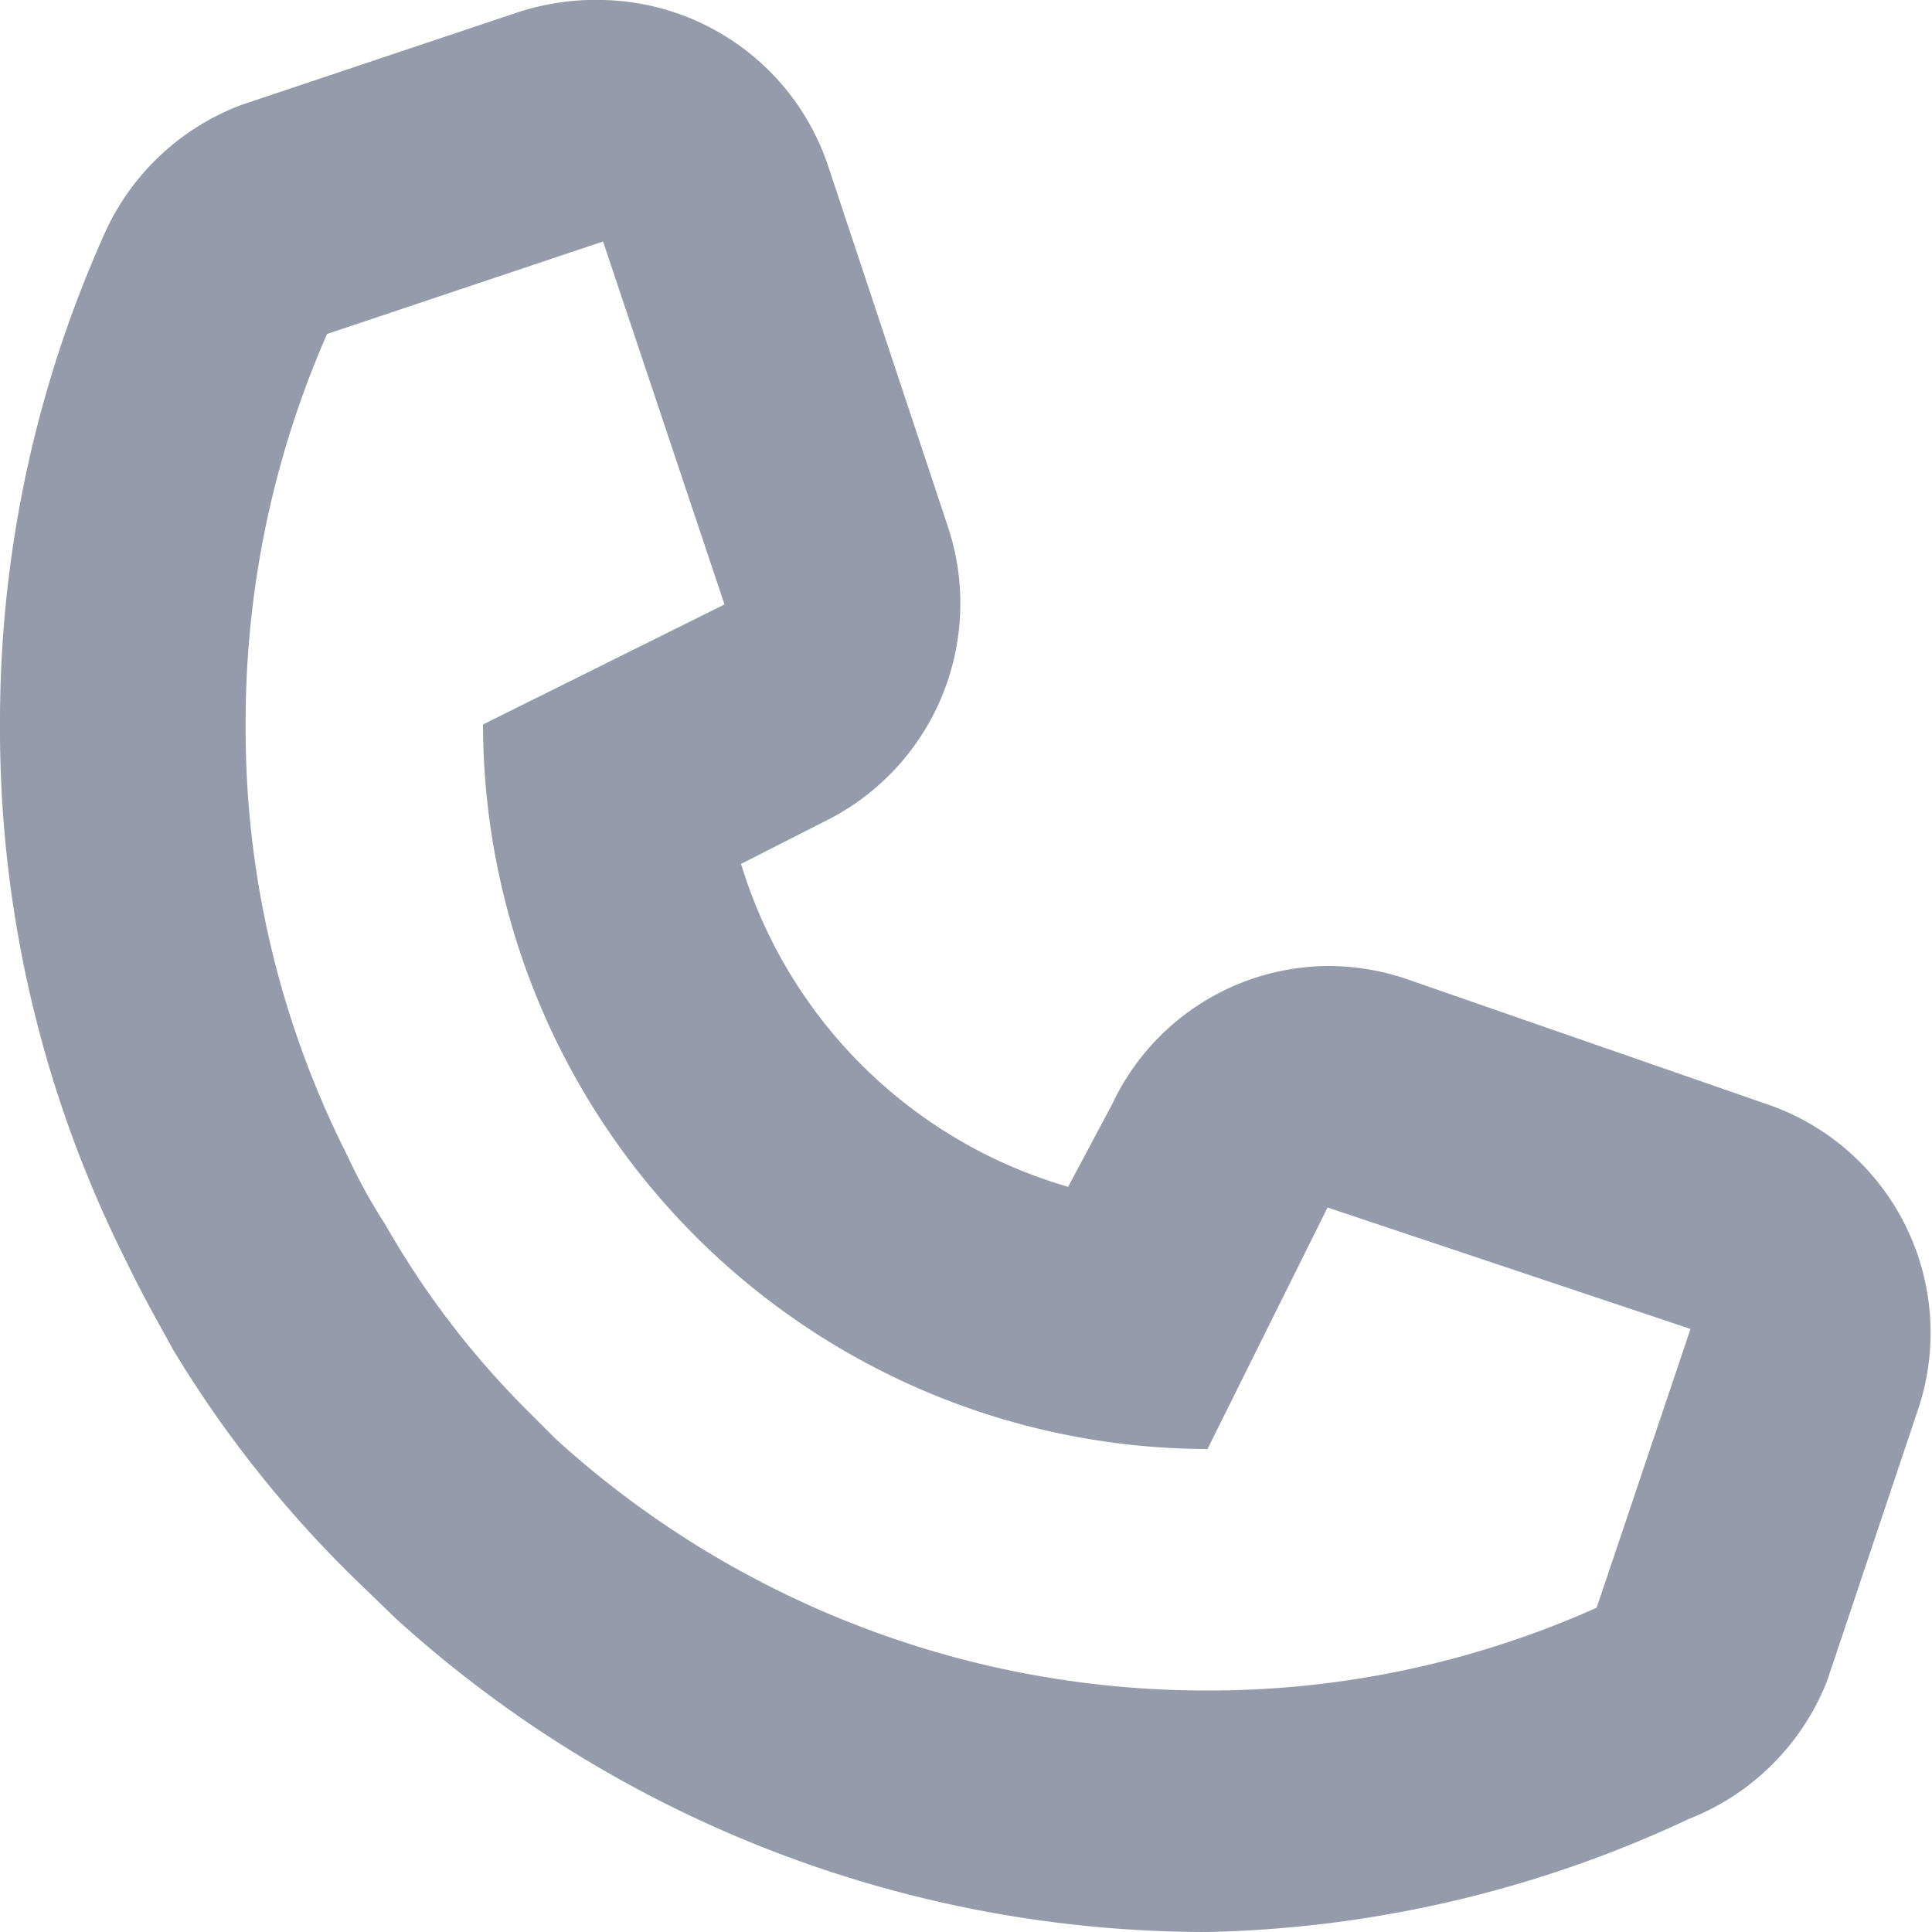 <svg xmlns="http://www.w3.org/2000/svg" viewBox="0 0 14 14"><defs><style>.cls-1{fill:#959baa;}</style></defs><title>mobile</title><g id="Слой_2" data-name="Слой 2"><g id="Слой_1-2" data-name="Слой 1"><path class="cls-1" d="M13.91,10.18l-.67,2a1.77,1.77,0,0,1-1,1A8.62,8.62,0,0,1,8.75,14a8.74,8.74,0,0,1-5.88-2.27l-.3-.29A8.34,8.34,0,0,1,1.26,9.79c-.11-.2-.23-.41-.34-.64A8.58,8.58,0,0,1,0,5.25,8.62,8.62,0,0,1,.75,1.71a1.77,1.77,0,0,1,1-.95l2-.67A1.81,1.81,0,0,1,4.37,0,1.76,1.76,0,0,1,6,1.2l.87,2.62A1.76,1.76,0,0,1,6,5.94l-.63.32A3.49,3.49,0,0,0,7.74,8.6L8.06,8A1.74,1.74,0,0,1,9.62,7a1.77,1.77,0,0,1,.56.09L12.8,8A1.75,1.75,0,0,1,13.91,10.18Zm-1.66-.55L9.62,8.75,8.75,10.5A5.26,5.26,0,0,1,3.5,5.25l1.75-.87L4.37,1.75l-2,.67a7,7,0,0,0-.59,2.83,6.84,6.84,0,0,0,.74,3.13,3.84,3.84,0,0,0,.27.49,6.31,6.31,0,0,0,1,1.32l.24.24a7,7,0,0,0,4.71,1.82,6.87,6.87,0,0,0,2.83-.6Z"/></g></g></svg>